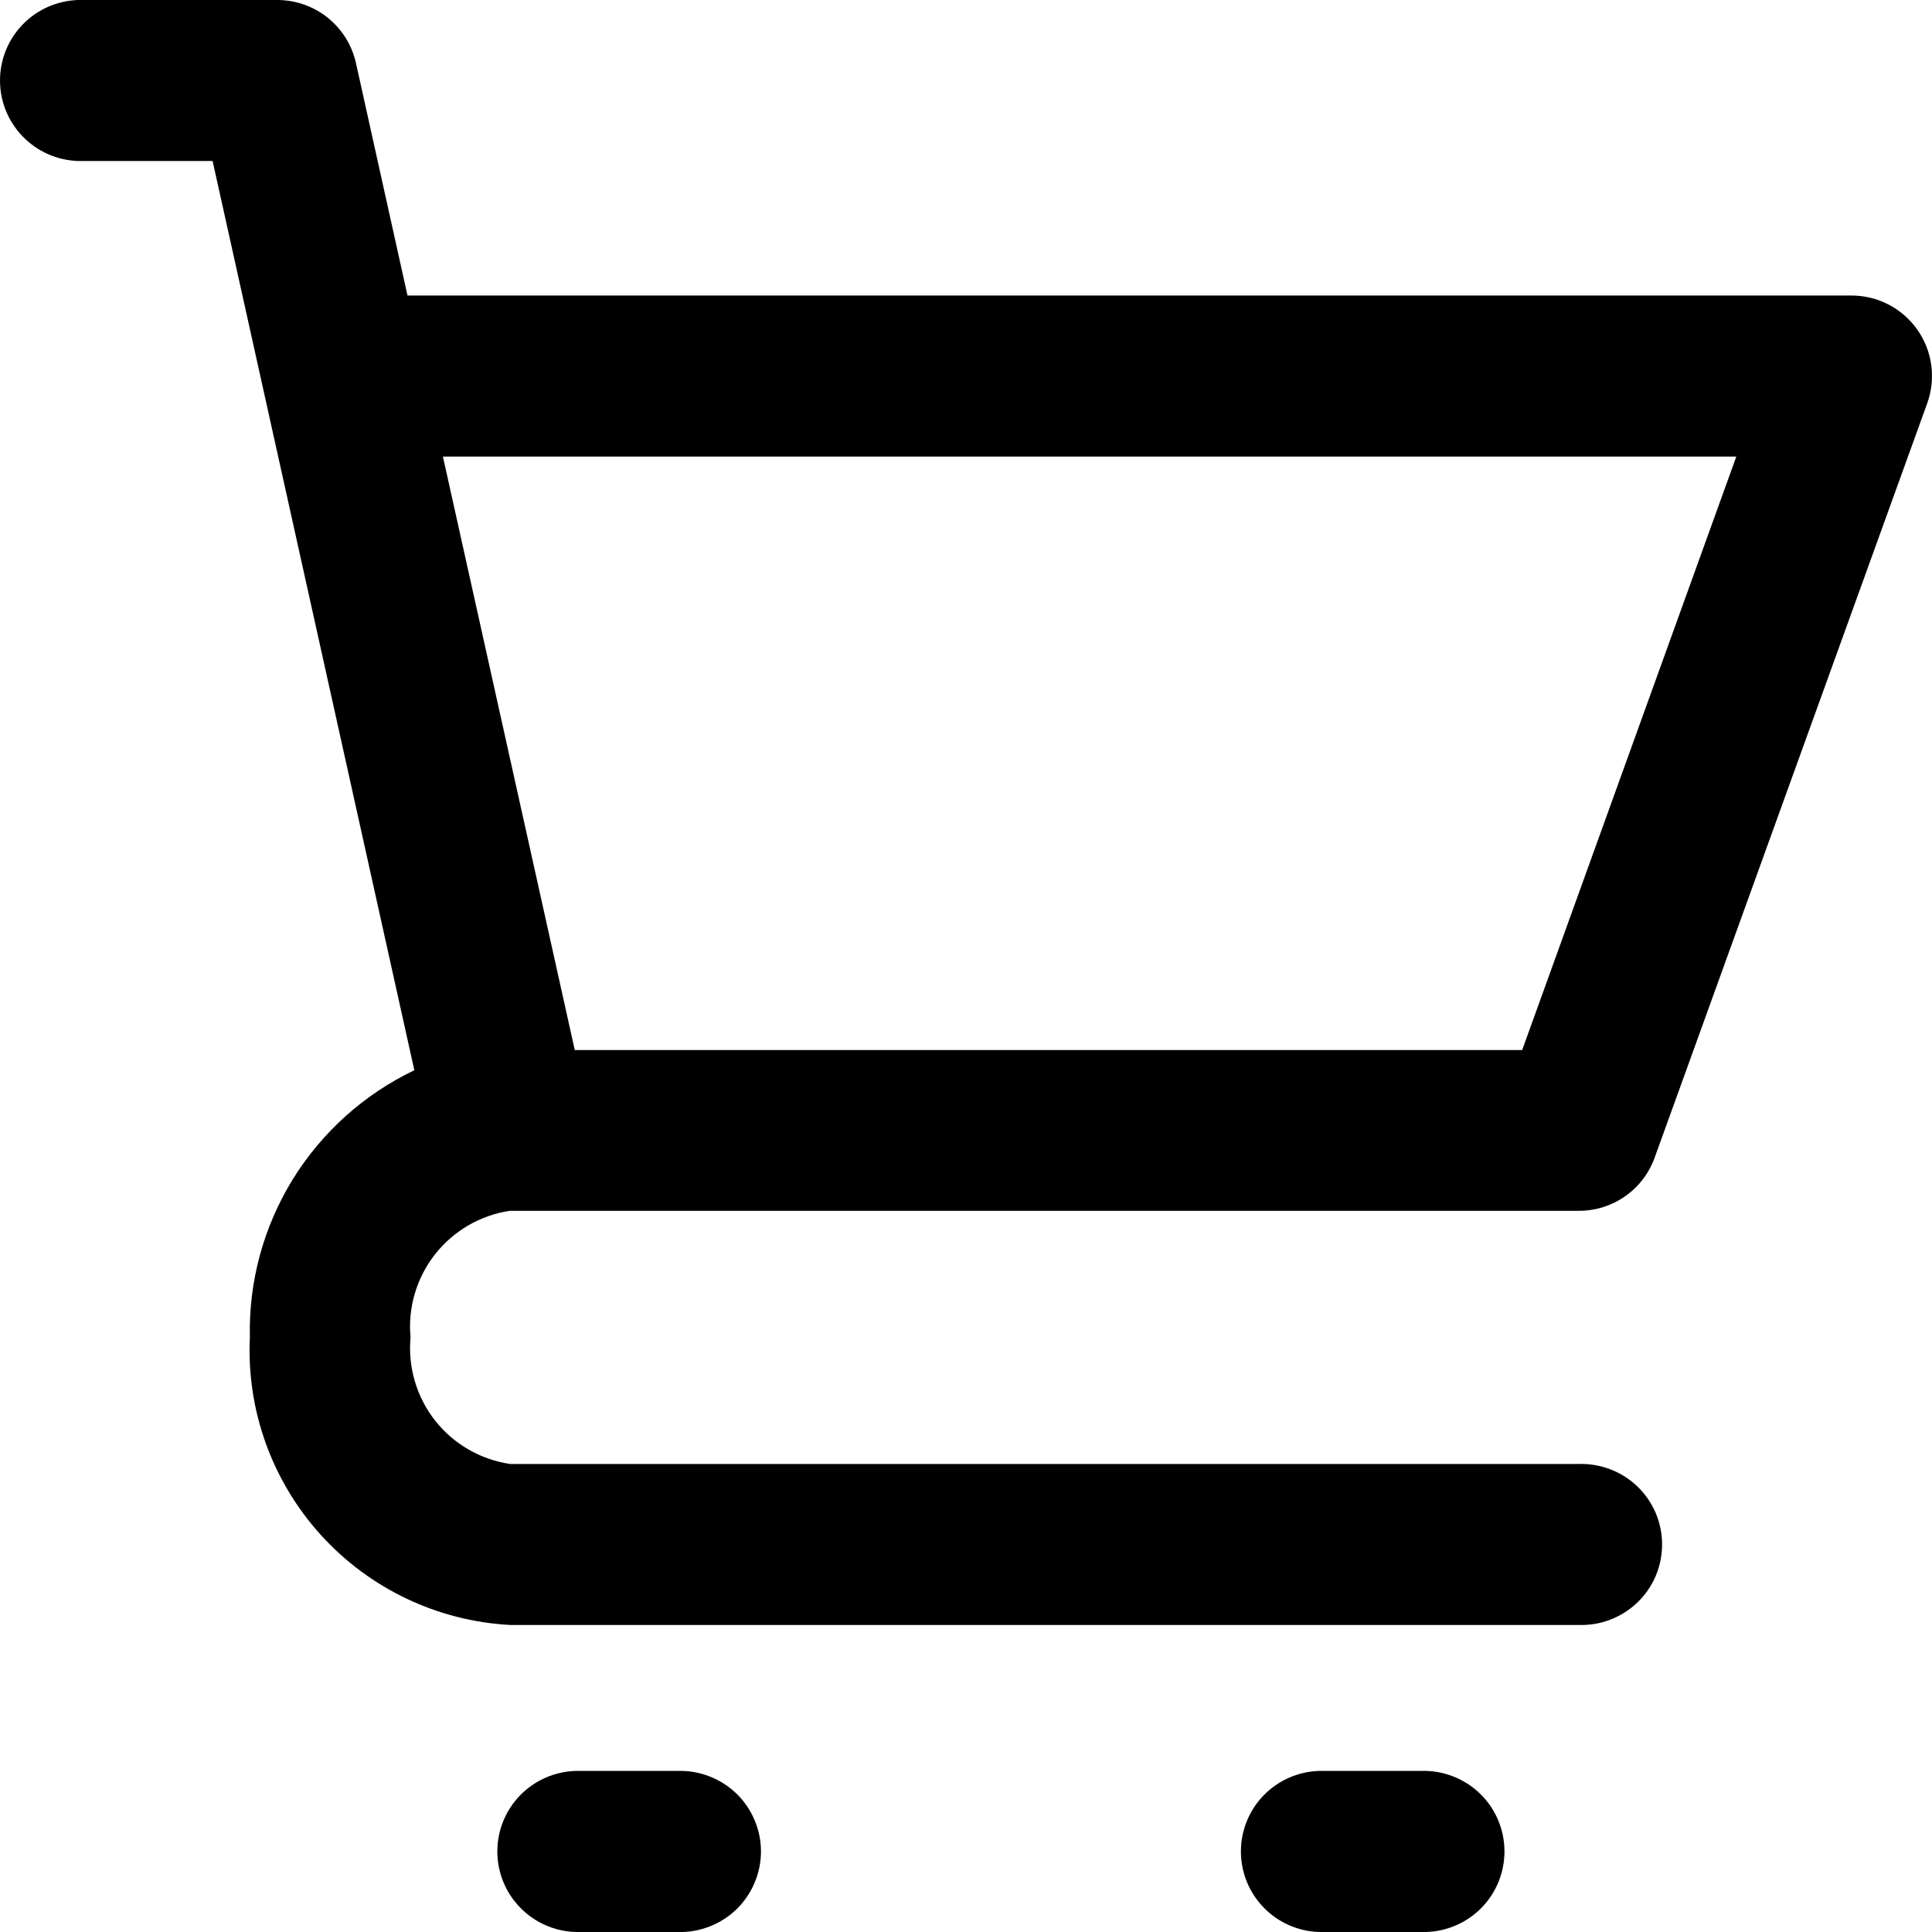 <svg width="24" height="24" viewBox="0 0 24 24" fill="currentColor" xmlns="http://www.w3.org/2000/svg">
<path d="M0.968 2H2.641L5.147 13.295C4.523 13.593 3.998 14.065 3.635 14.653C3.273 15.242 3.088 15.922 3.104 16.613C3.061 17.515 3.378 18.396 3.984 19.066C4.59 19.735 5.436 20.138 6.339 20.186H19.613C19.747 20.19 19.881 20.168 20.006 20.119C20.131 20.071 20.246 19.998 20.342 19.905C20.439 19.812 20.515 19.7 20.568 19.577C20.62 19.453 20.647 19.32 20.647 19.186C20.647 19.052 20.62 18.919 20.568 18.796C20.515 18.672 20.439 18.561 20.342 18.467C20.246 18.374 20.131 18.301 20.006 18.253C19.881 18.205 19.747 18.182 19.613 18.186H6.338C5.969 18.132 5.635 17.939 5.405 17.647C5.175 17.354 5.066 16.985 5.1 16.614C5.065 16.245 5.174 15.876 5.403 15.583C5.632 15.291 5.964 15.097 6.332 15.041H19.613C19.819 15.042 20.02 14.978 20.189 14.86C20.357 14.742 20.485 14.574 20.555 14.38L23.941 5.009C23.995 4.858 24.012 4.696 23.991 4.537C23.97 4.378 23.91 4.227 23.818 4.095C23.725 3.964 23.603 3.857 23.46 3.783C23.317 3.709 23.159 3.671 22.998 3.671H5.062L4.422 0.784C4.373 0.562 4.249 0.363 4.071 0.22C3.894 0.078 3.672 -0 3.444 1.12616e-07H0.968C0.709 0.009 0.462 0.118 0.282 0.304C0.101 0.491 0 0.74 0 1C0 1.259 0.101 1.509 0.282 1.695C0.462 1.882 0.709 1.991 0.968 2ZM21.569 5.672L18.909 13.044H7.14L5.502 5.672H21.569Z" fill="currentColor"/>
<path d="M7.147 21.999C6.887 22.008 6.641 22.117 6.46 22.303C6.279 22.49 6.178 22.74 6.178 22.999C6.178 23.259 6.279 23.509 6.46 23.695C6.641 23.882 6.887 23.991 7.147 24H8.418C8.552 24.004 8.686 23.982 8.811 23.933C8.937 23.885 9.051 23.812 9.148 23.719C9.244 23.625 9.321 23.514 9.373 23.39C9.426 23.266 9.453 23.134 9.453 22.999C9.453 22.865 9.426 22.732 9.373 22.609C9.321 22.485 9.244 22.373 9.148 22.28C9.051 22.187 8.937 22.114 8.811 22.066C8.686 22.017 8.552 21.995 8.418 21.999H7.147Z" fill="currentColor "/>
<path d="M16.383 21.999C16.124 22.008 15.877 22.117 15.697 22.303C15.516 22.49 15.415 22.74 15.415 22.999C15.415 23.259 15.516 23.509 15.697 23.695C15.877 23.882 16.124 23.991 16.383 24H17.655C17.789 24.004 17.923 23.982 18.048 23.933C18.173 23.885 18.288 23.812 18.384 23.719C18.481 23.625 18.557 23.514 18.61 23.39C18.662 23.266 18.689 23.134 18.689 22.999C18.689 22.865 18.662 22.732 18.61 22.609C18.557 22.485 18.481 22.373 18.384 22.28C18.288 22.187 18.173 22.114 18.048 22.066C17.923 22.017 17.789 21.995 17.655 21.999H16.383Z" fill="currentColor "/>
</svg>
